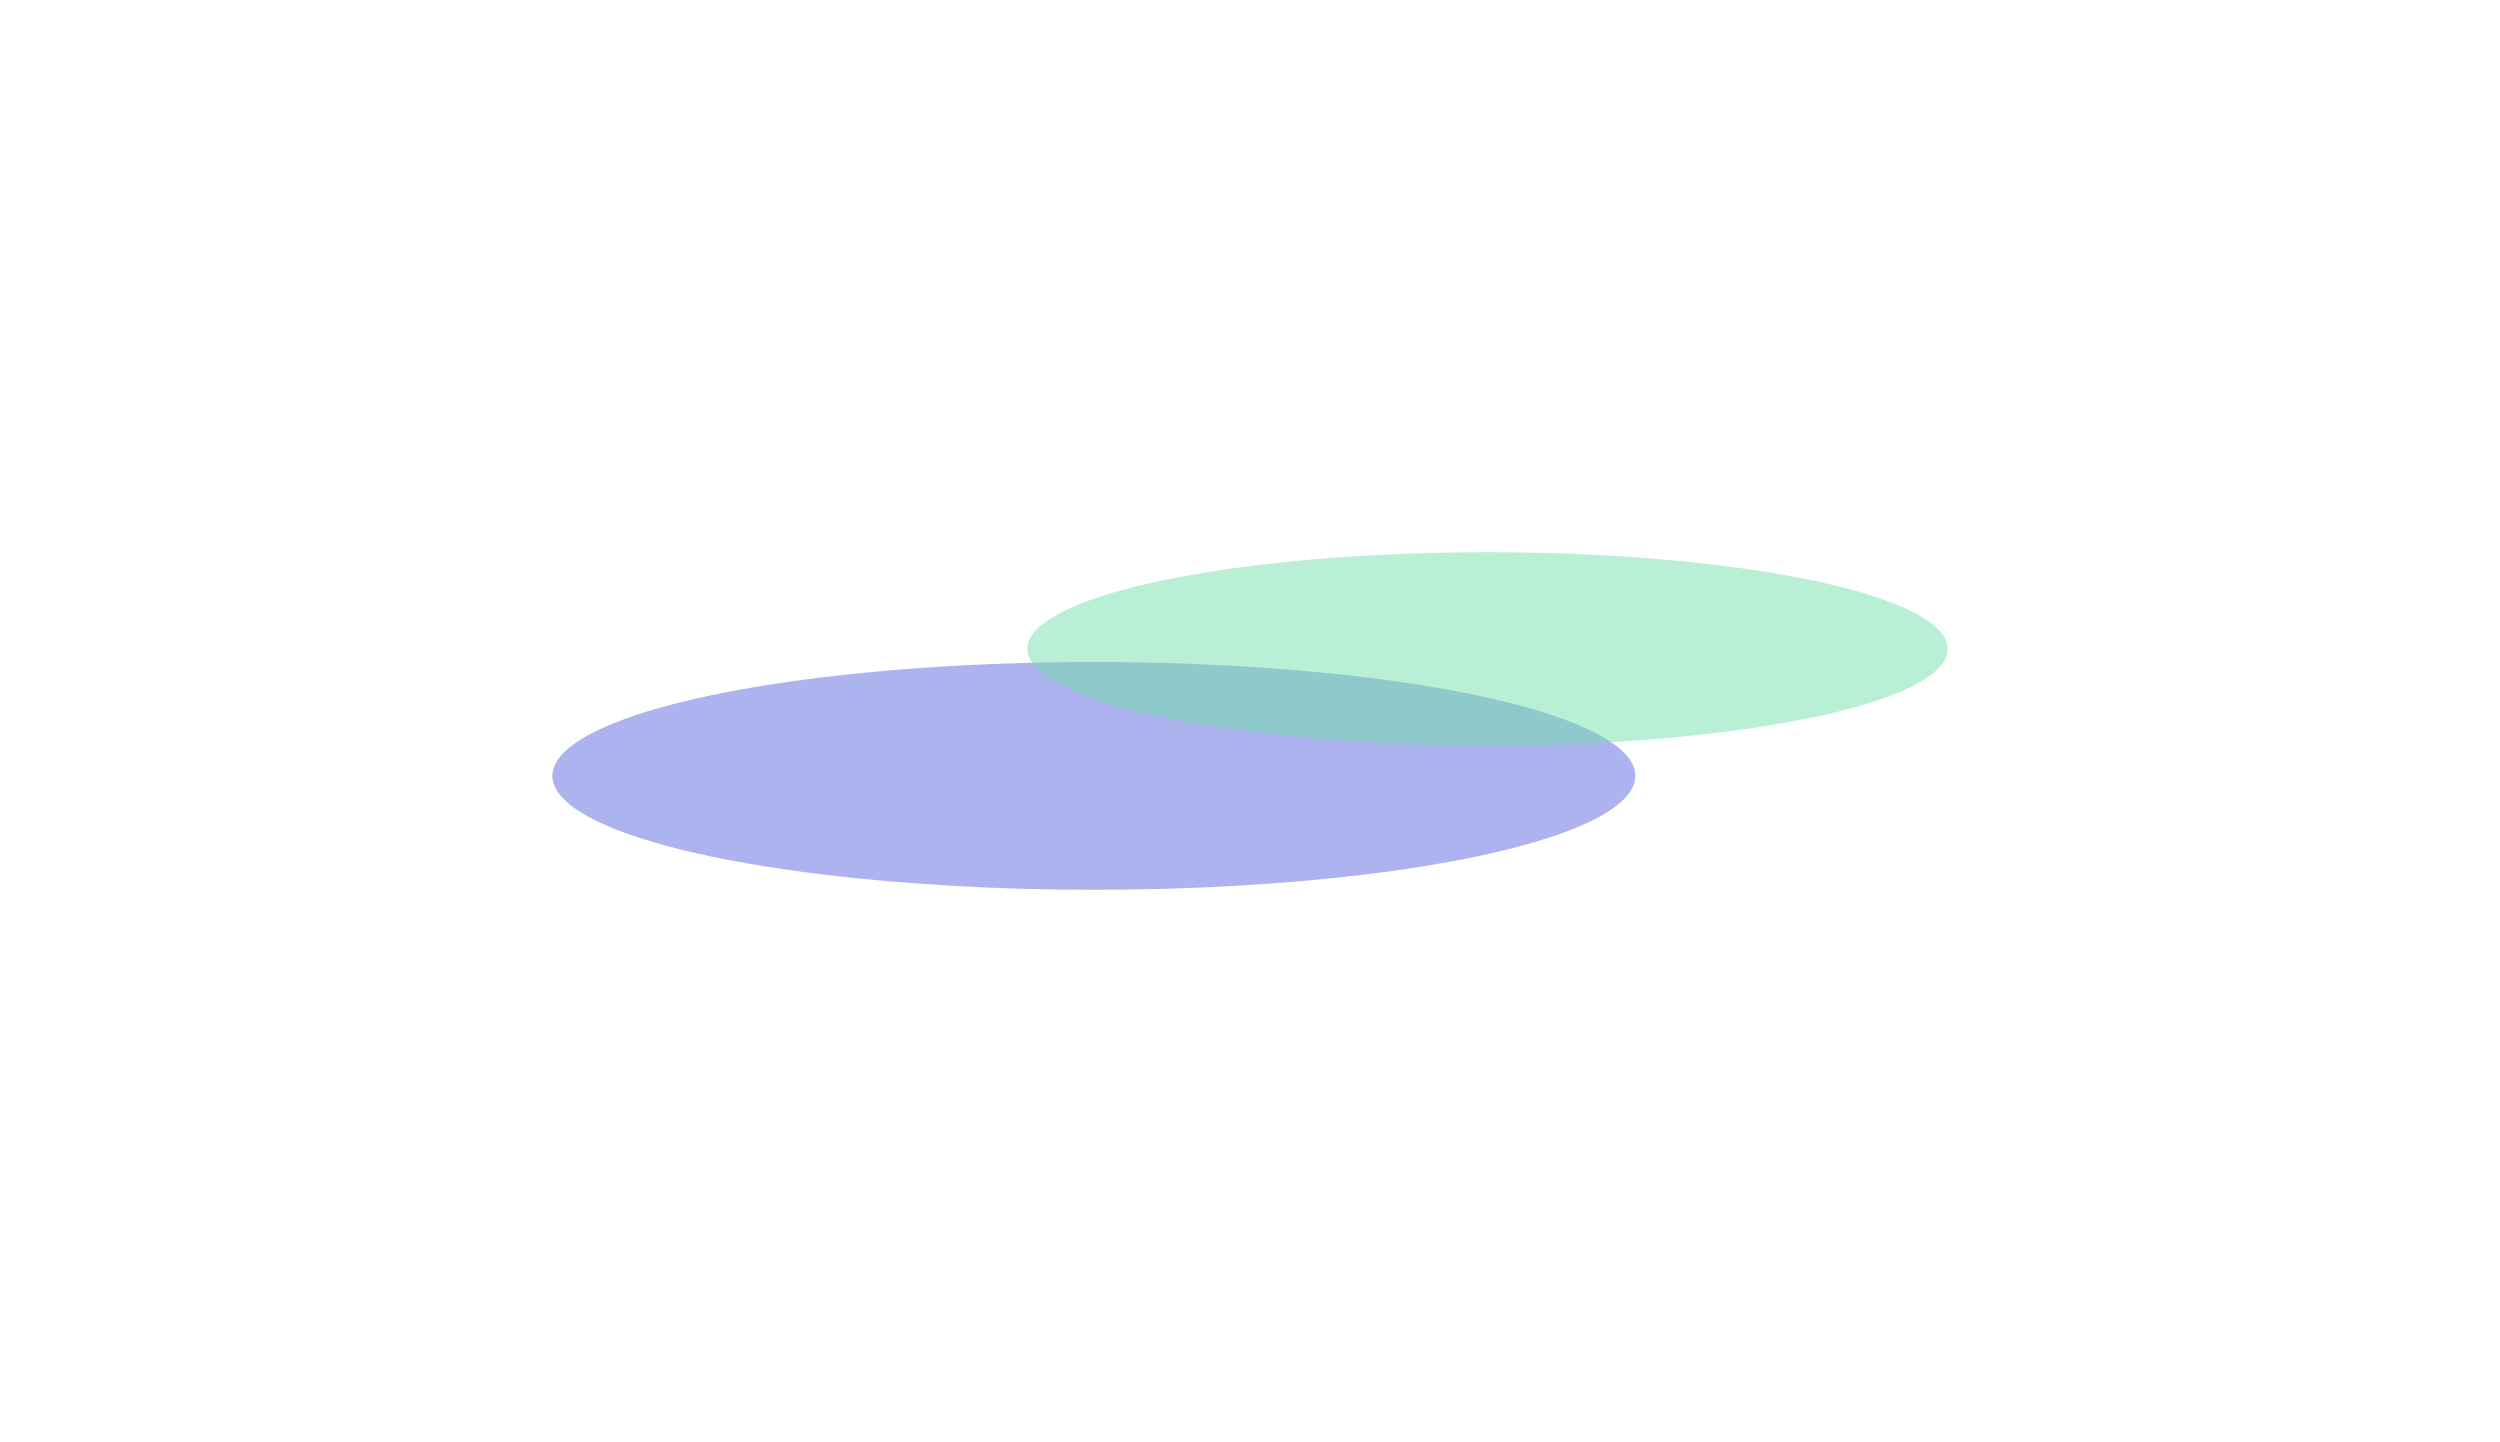 <svg width="2306" height="1330" viewBox="0 0 2306 1330" fill="none" xmlns="http://www.w3.org/2000/svg">
<g opacity="0.5" filter="url(#filter0_f_1_325)">
<ellipse cx="1009" cy="715.672" rx="499.5" ry="105.075" fill="#5B68DF"/>
</g>
<g opacity="0.5" filter="url(#filter1_f_1_325)">
<ellipse cx="1372" cy="598.585" rx="424.5" ry="89.276" fill="#73E0A9"/>
</g>
<defs>
<filter id="filter0_f_1_325" x="0.5" y="101.596" width="2017" height="1228.15" filterUnits="userSpaceOnUse" color-interpolation-filters="sRGB">
<feFlood flood-opacity="0" result="BackgroundImageFix"/>
<feBlend mode="normal" in="SourceGraphic" in2="BackgroundImageFix" result="shape"/>
<feGaussianBlur stdDeviation="254.5" result="effect1_foregroundBlur_1_325"/>
</filter>
<filter id="filter1_f_1_325" x="438.5" y="0.308" width="1867" height="1196.55" filterUnits="userSpaceOnUse" color-interpolation-filters="sRGB">
<feFlood flood-opacity="0" result="BackgroundImageFix"/>
<feBlend mode="normal" in="SourceGraphic" in2="BackgroundImageFix" result="shape"/>
<feGaussianBlur stdDeviation="254.5" result="effect1_foregroundBlur_1_325"/>
</filter>
</defs>
</svg>
